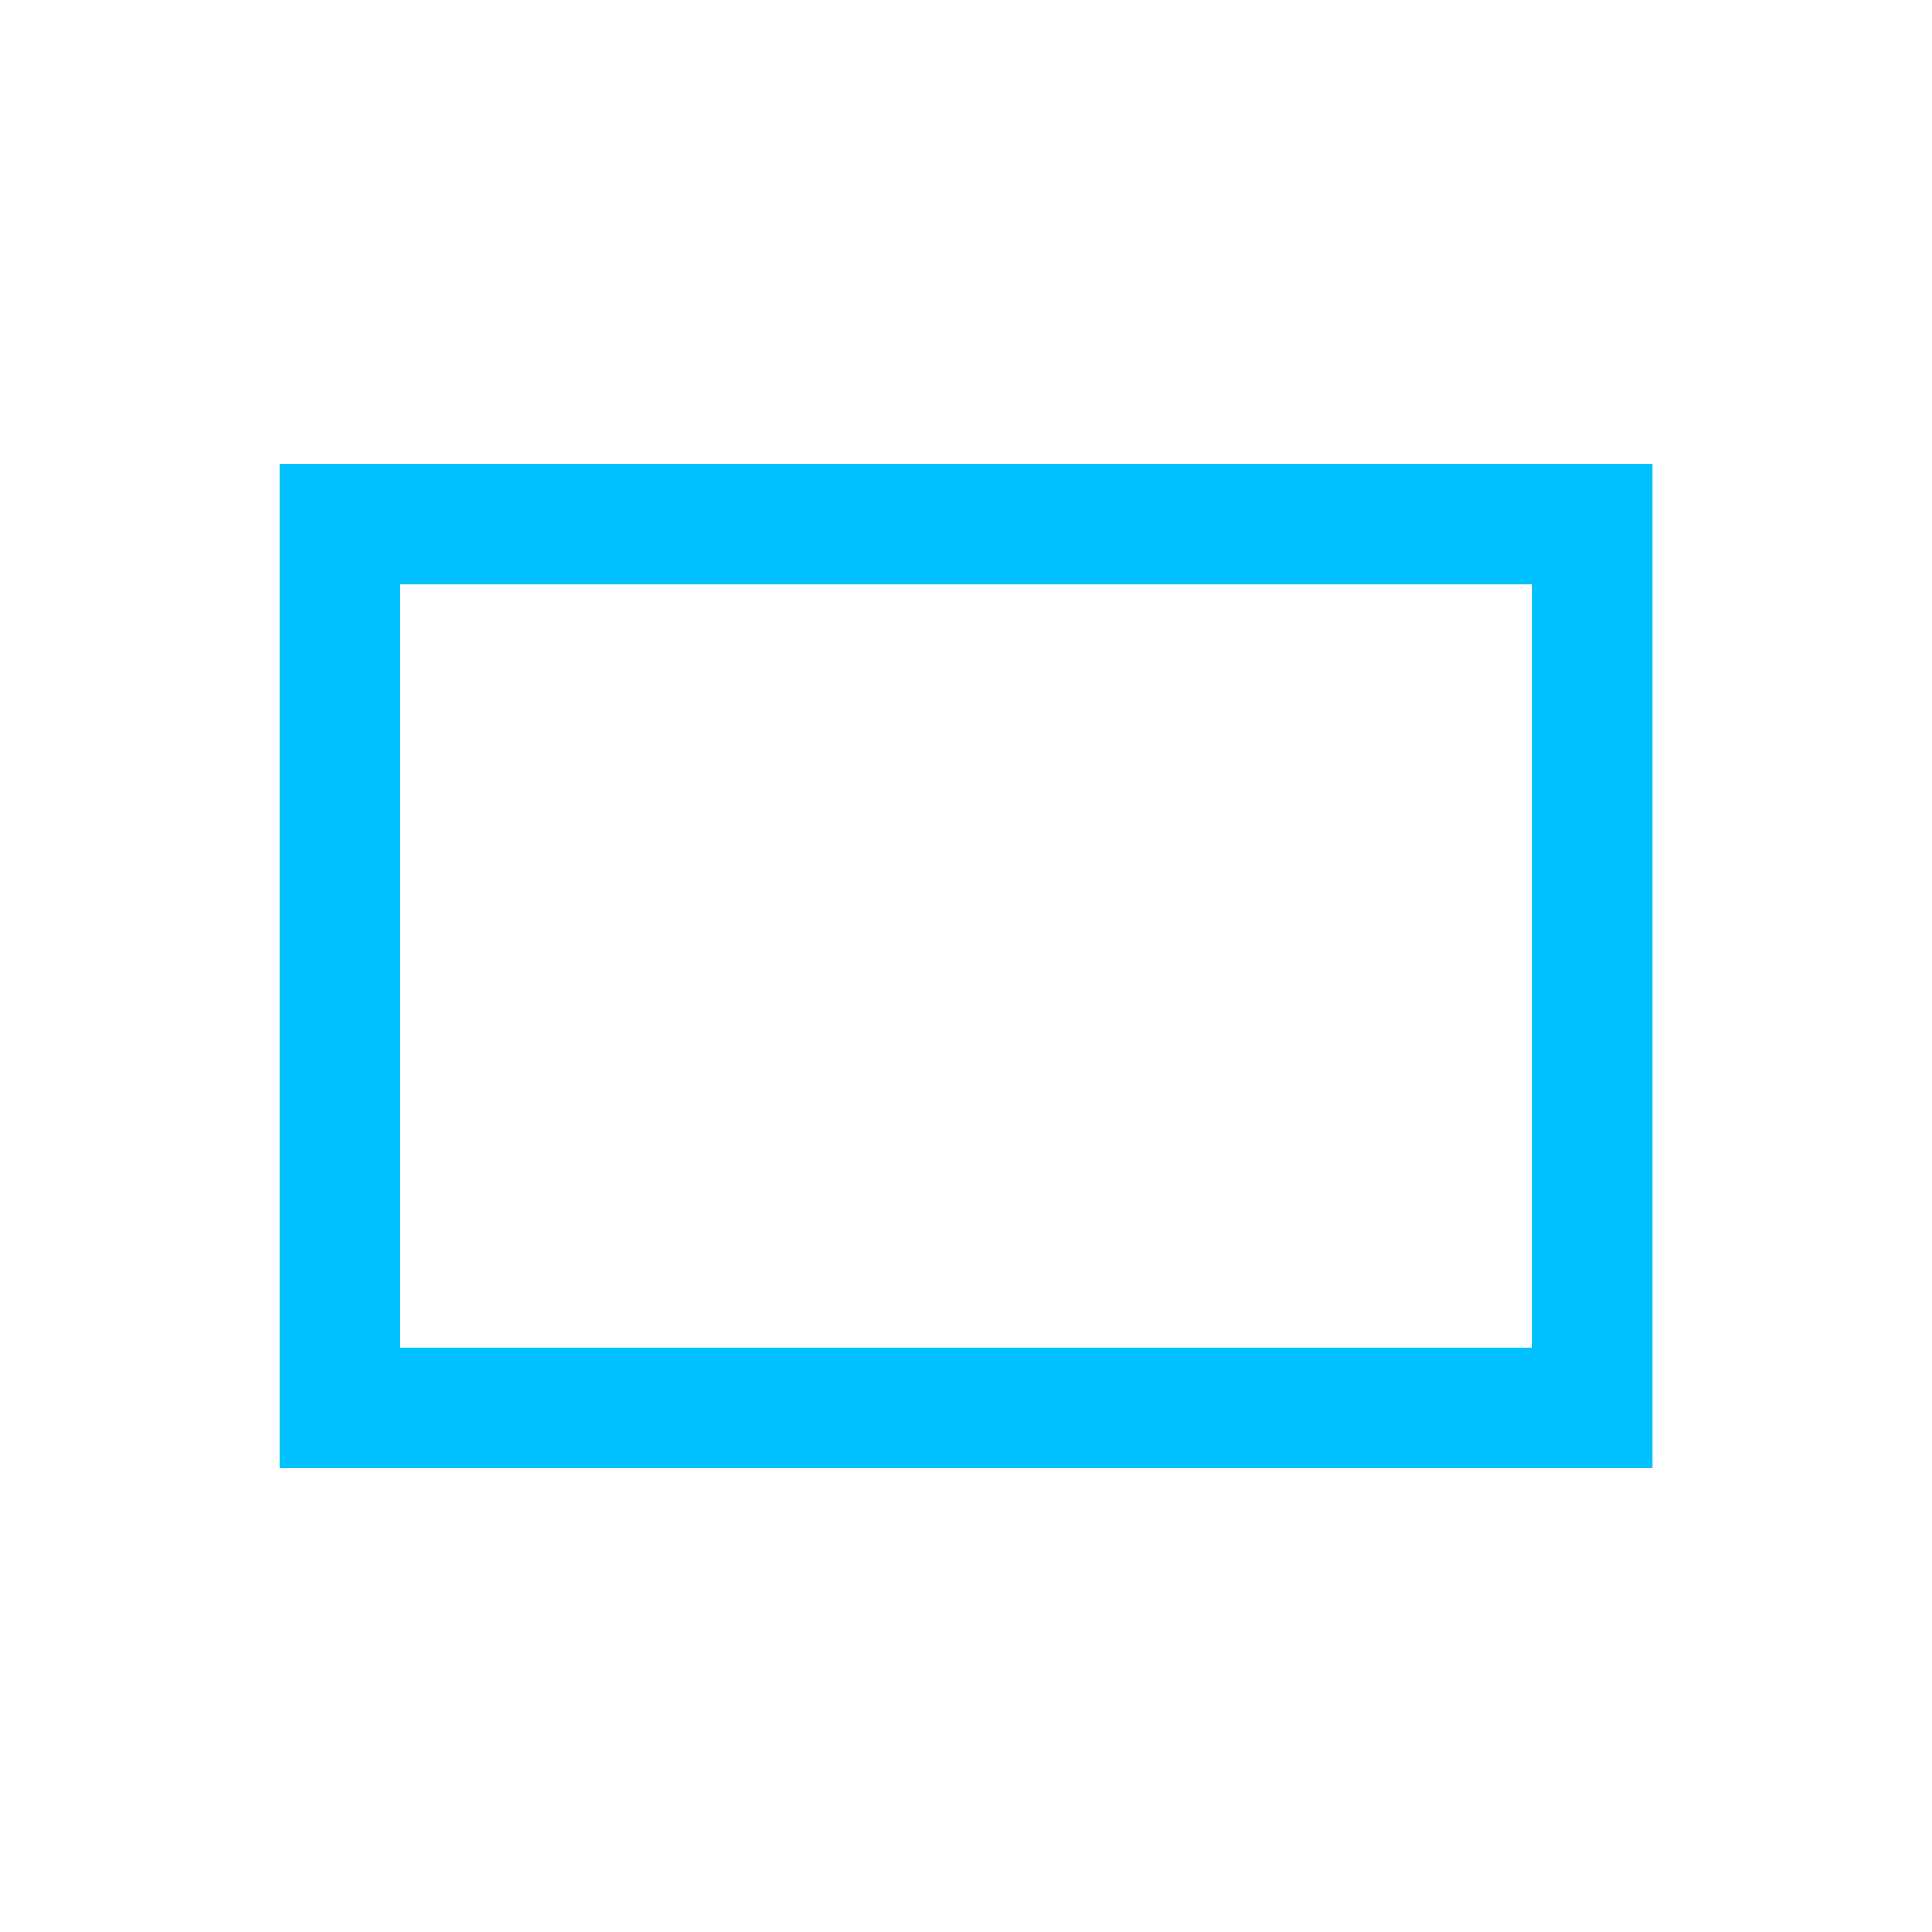 <?xml version="1.0" encoding="UTF-8" standalone="no"?>
<!-- Created with Inkscape (http://www.inkscape.org/) -->

<svg
   xmlns:dc="http://purl.org/dc/elements/1.1/"
   xmlns:cc="http://creativecommons.org/ns#"
   xmlns:rdf="http://www.w3.org/1999/02/22-rdf-syntax-ns#"
   xmlns:svg="http://www.w3.org/2000/svg"
   xmlns="http://www.w3.org/2000/svg"
   xmlns:sodipodi="http://sodipodi.sourceforge.net/DTD/sodipodi-0.dtd"
   xmlns:inkscape="http://www.inkscape.org/namespaces/inkscape"
   width="16px"
   height="16px"
   viewBox="0 0 16 16"
   version="1.1"
   id="SVGRoot"
   sodipodi:docname="maximize.svg"
   inkscape:version="0.92.4 (5da689c313, 2019-01-14)">
  <defs
     id="defs847" />
  <sodipodi:namedview
     id="base"
     pagecolor="#ffffff"
     bordercolor="#666666"
     borderopacity="1.0"
     inkscape:pageopacity="0.0"
     inkscape:pageshadow="2"
     inkscape:zoom="32.000001"
     inkscape:cx="3.1983648"
     inkscape:cy="8.3302364"
     inkscape:document-units="px"
     inkscape:current-layer="layer1"
     showgrid="false"
     inkscape:window-width="1152"
     inkscape:window-height="759"
     inkscape:window-x="0"
     inkscape:window-y="0"
     inkscape:window-maximized="1"
     inkscape:grid-bbox="true"
     inkscape:pagecheckerboard="true"
     showguides="true">
    <sodipodi:guide
       position="2.815,13.185"
       orientation="10.371,0"
       id="guide1434"
       inkscape:locked="false" />
    <sodipodi:guide
       position="2.815,2.815"
       orientation="0,10.371"
       id="guide1436"
       inkscape:locked="false" />
    <sodipodi:guide
       position="13.185,2.815"
       orientation="-10.371,0"
       id="guide1438"
       inkscape:locked="false" />
    <sodipodi:guide
       position="13.185,13.185"
       orientation="0,-10.371"
       id="guide1440"
       inkscape:locked="false" />
    <sodipodi:guide
       position="0.667,8"
       orientation="-7e-07,14.666"
       id="guide1446"
       inkscape:locked="false" />
    <sodipodi:guide
       position="8,0.667"
       orientation="-14.666,-7e-07"
       id="guide1448"
       inkscape:locked="false" />
  </sodipodi:namedview>
  <g
     inkscape:label="Capa 1"
     inkscape:groupmode="layer"
     id="layer1">
    <rect
       style="opacity:1;fill:none;fill-opacity:1;fill-rule:evenodd;stroke:#00c0ff;stroke-width:1;stroke-linecap:round;stroke-linejoin:miter;stroke-miterlimit:4;stroke-dasharray:none;stroke-dashoffset:0;stroke-opacity:1;paint-order:markers fill stroke"
       id="rect1469"
       width="10.371"
       height="7.32"
       x="2.815"
       y="4.34" />
  </g>
</svg>
